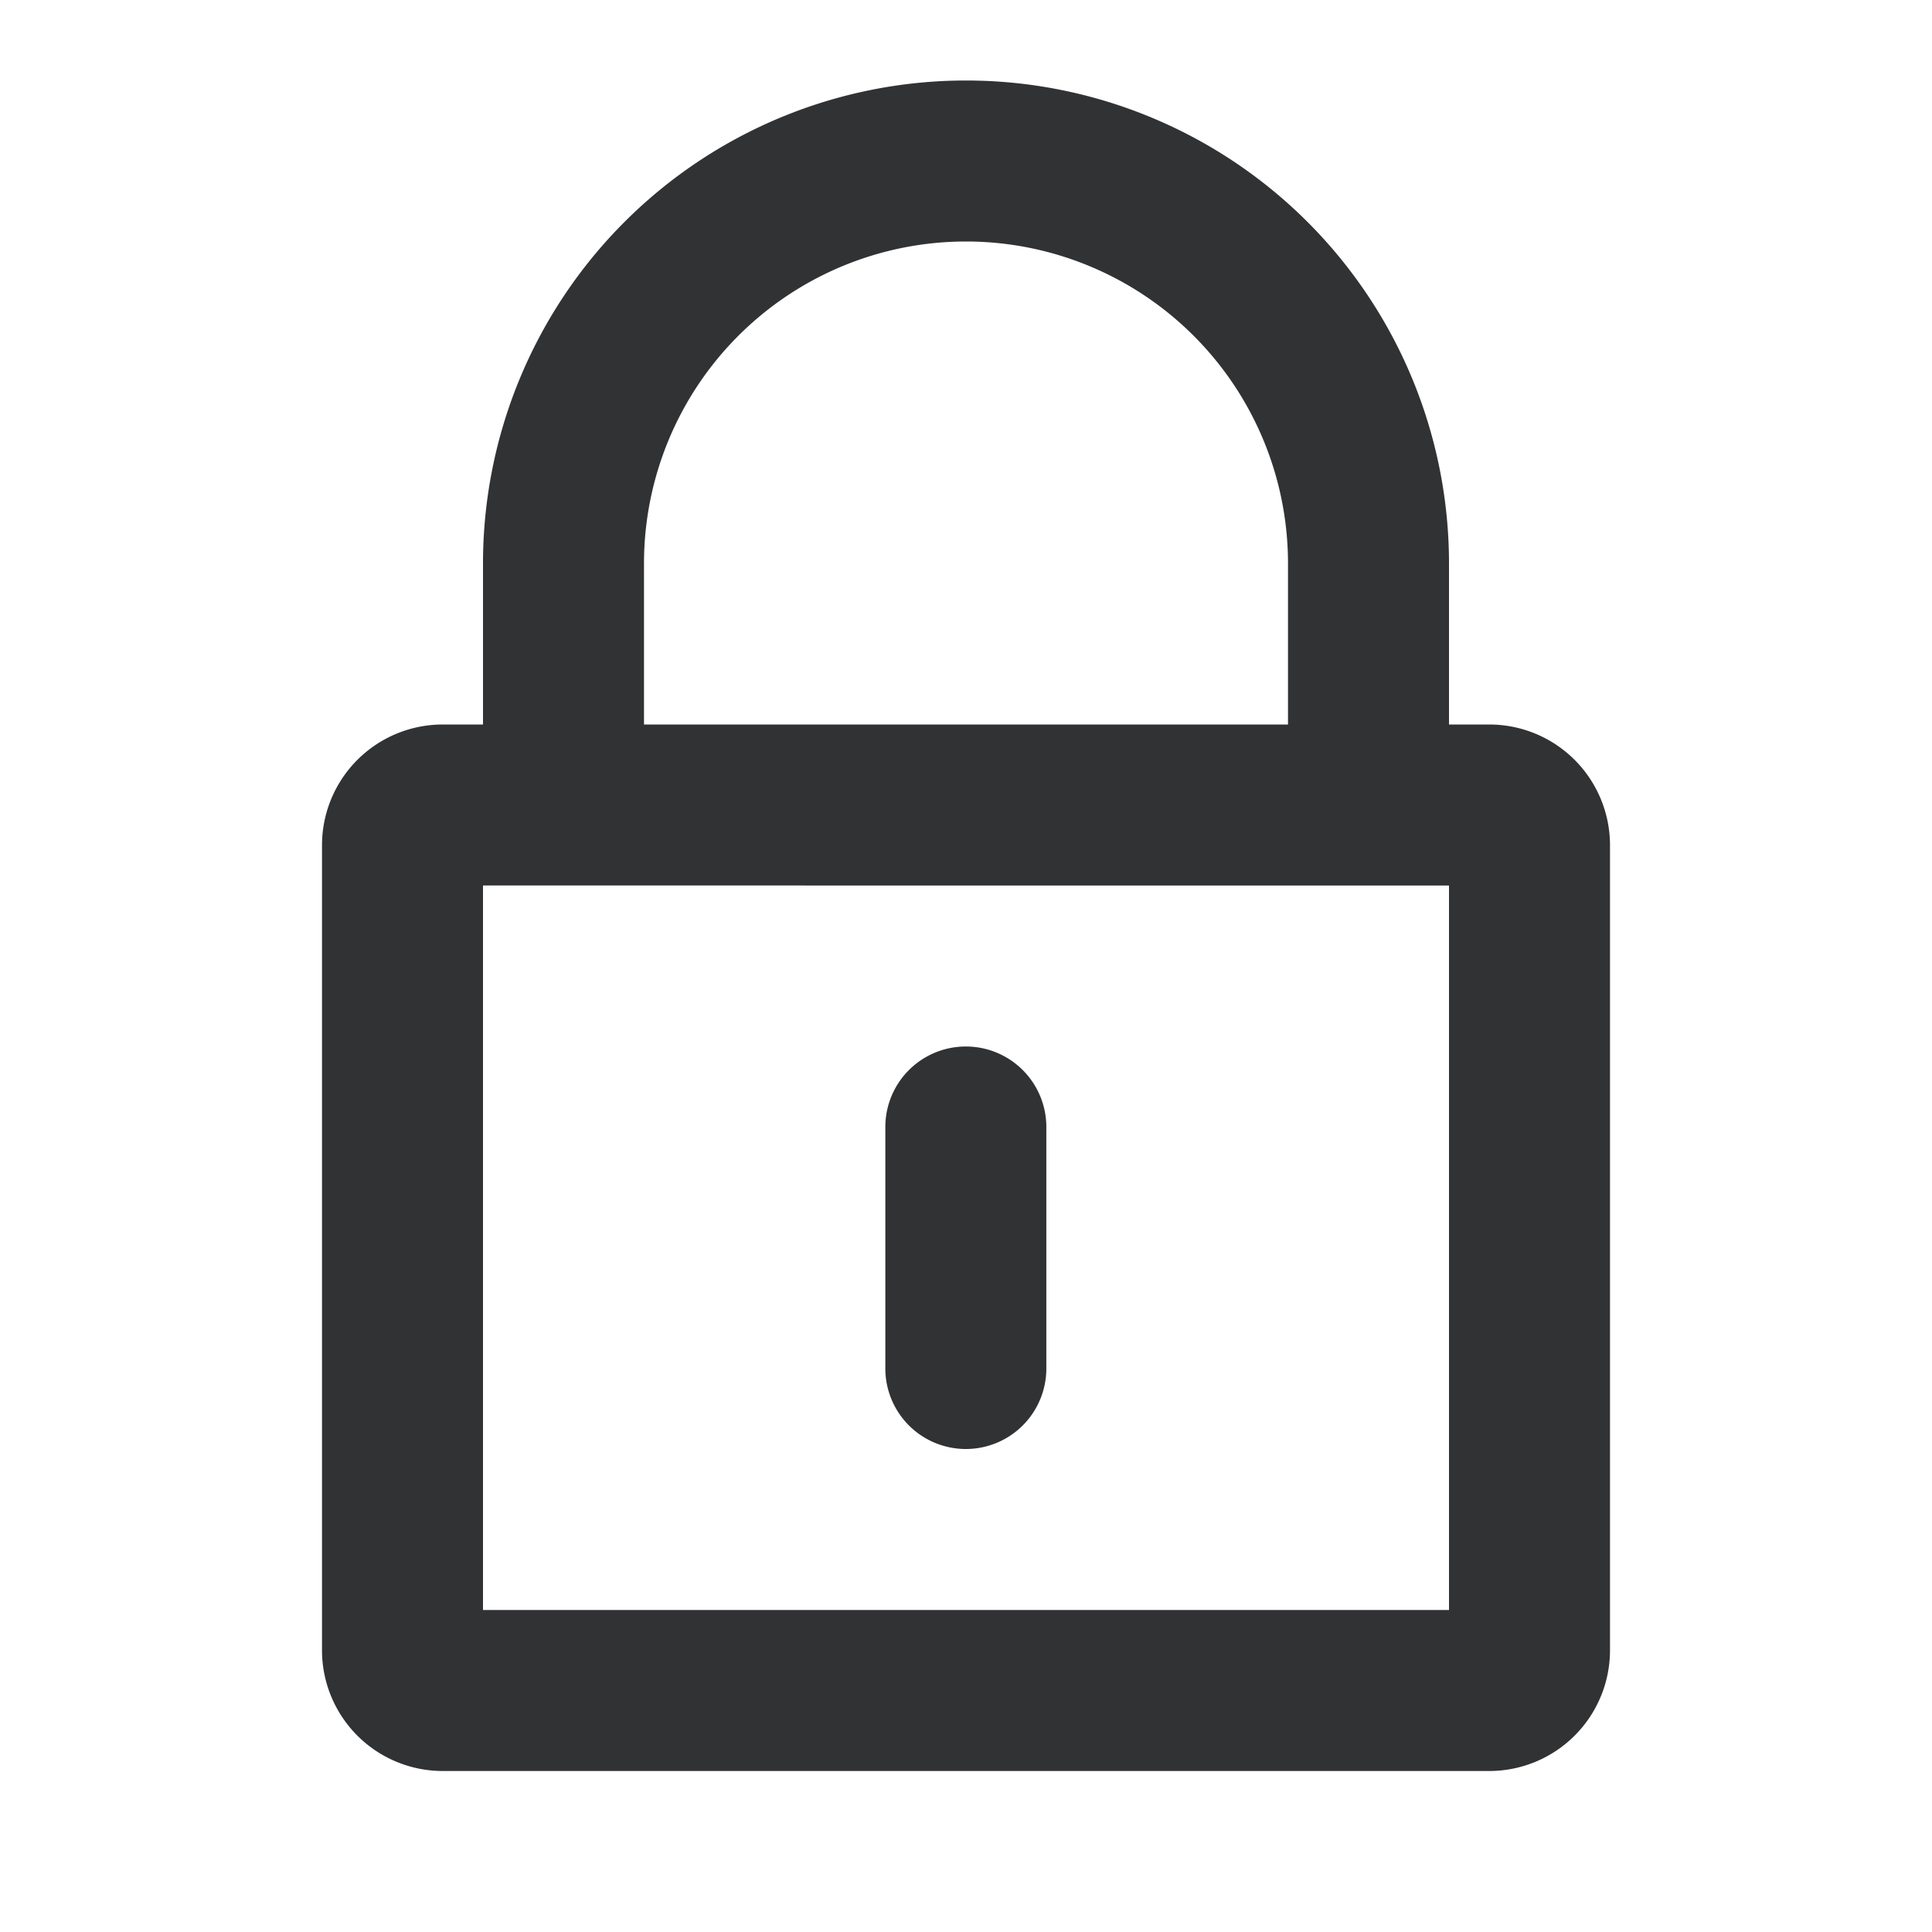 <svg xmlns="http://www.w3.org/2000/svg" width="24" height="24" fill="none" viewBox="0 0 24 24"><path fill="#313234" d="M11.998 18a1 1 0 0 1-1-1v-3a1 1 0 1 1 2 0v3a1 1 0 0 1-1 1"/><path fill="#313234" fill-rule="evenodd" d="M5.5 9H6V7a6 6 0 1 1 12 0v2h.5a1.5 1.5 0 0 1 1.5 1.5v10a1.5 1.5 0 0 1-1.5 1.5h-13A1.5 1.5 0 0 1 4 20.5v-10A1.5 1.5 0 0 1 5.5 9M16 7v2H8V7a4 4 0 1 1 8 0m2 4v9H6v-9z" clip-rule="evenodd"/></svg>